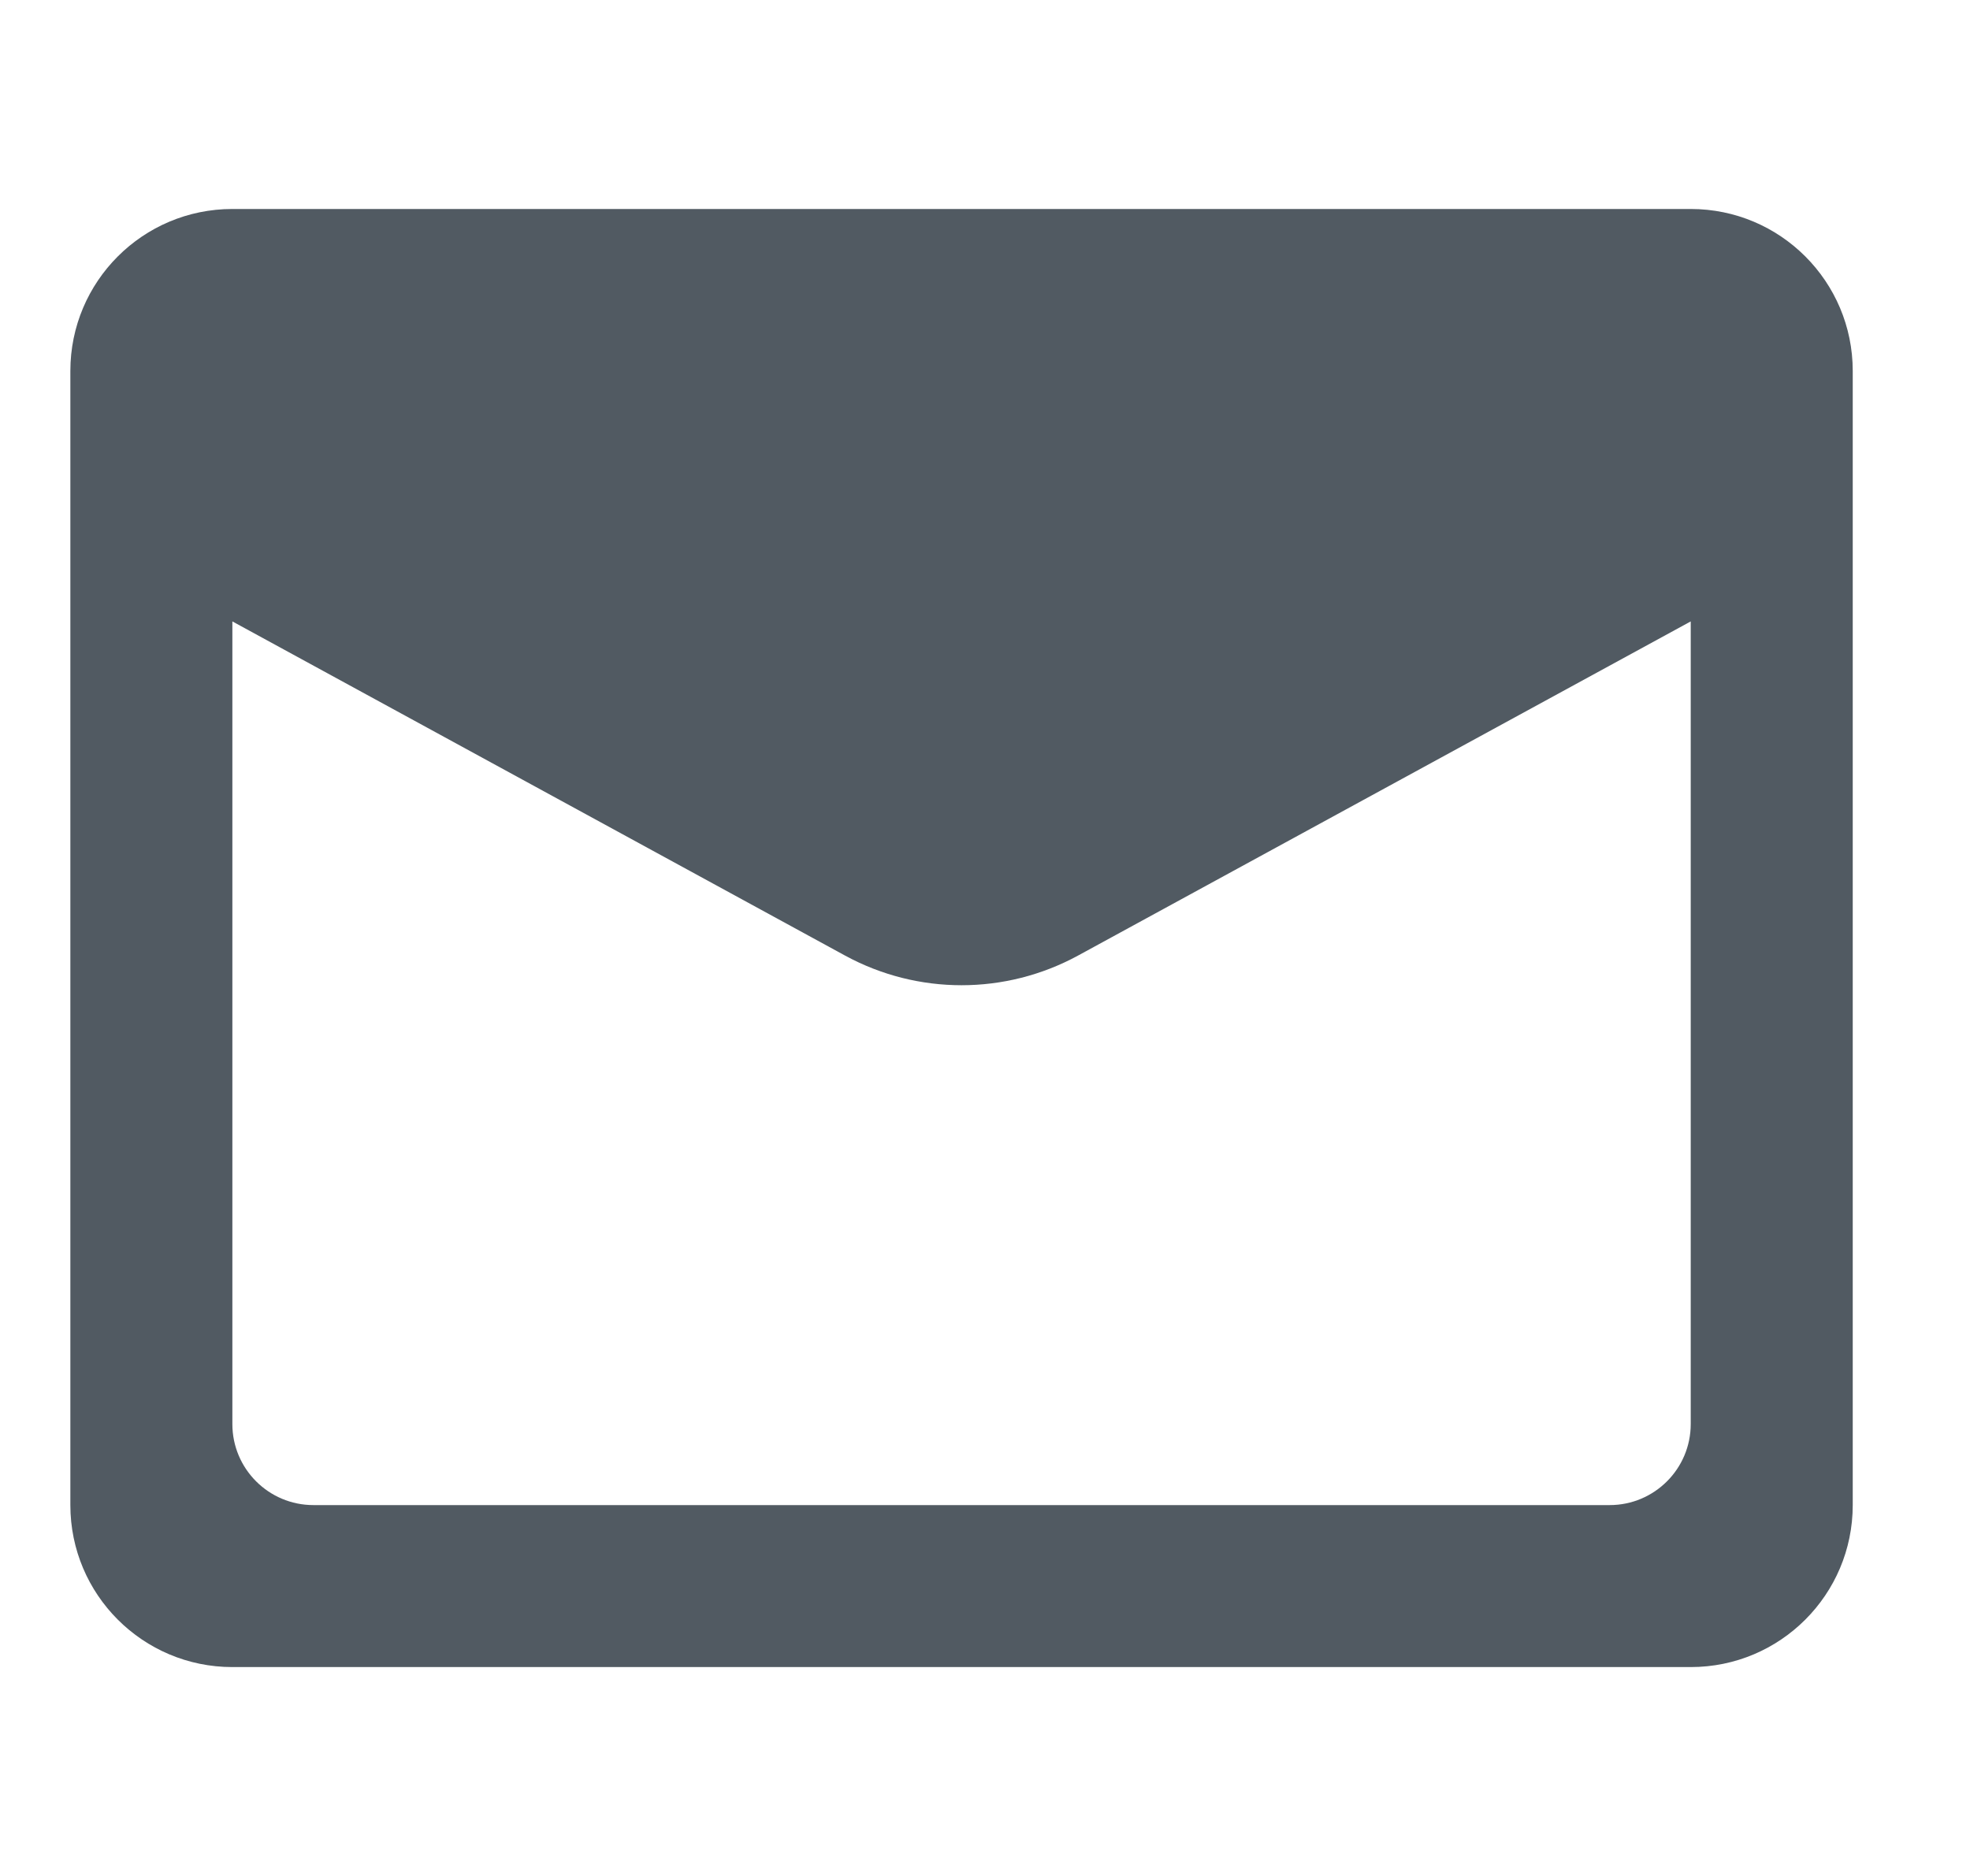 <svg width="21" height="20" viewBox="0 0 21 20" fill="none" xmlns="http://www.w3.org/2000/svg">
<path fill-rule="evenodd" clip-rule="evenodd" d="M0.75 3.955C0.75 3.001 1.523 2.228 2.477 2.228H18.023C18.977 2.228 19.75 3.001 19.75 3.955V4.718V16.046C19.75 17 18.977 17.773 18.023 17.773H2.477C1.523 17.773 0.75 17 0.75 16.046V4.718V3.955ZM2.477 6.625V15.182C2.477 15.659 2.864 16.046 3.341 16.046H17.159C17.636 16.046 18.023 15.659 18.023 15.182V6.625L11.491 10.188C10.717 10.609 9.783 10.609 9.009 10.188L2.477 6.625Z" fill="#515A62"/>
</svg>
